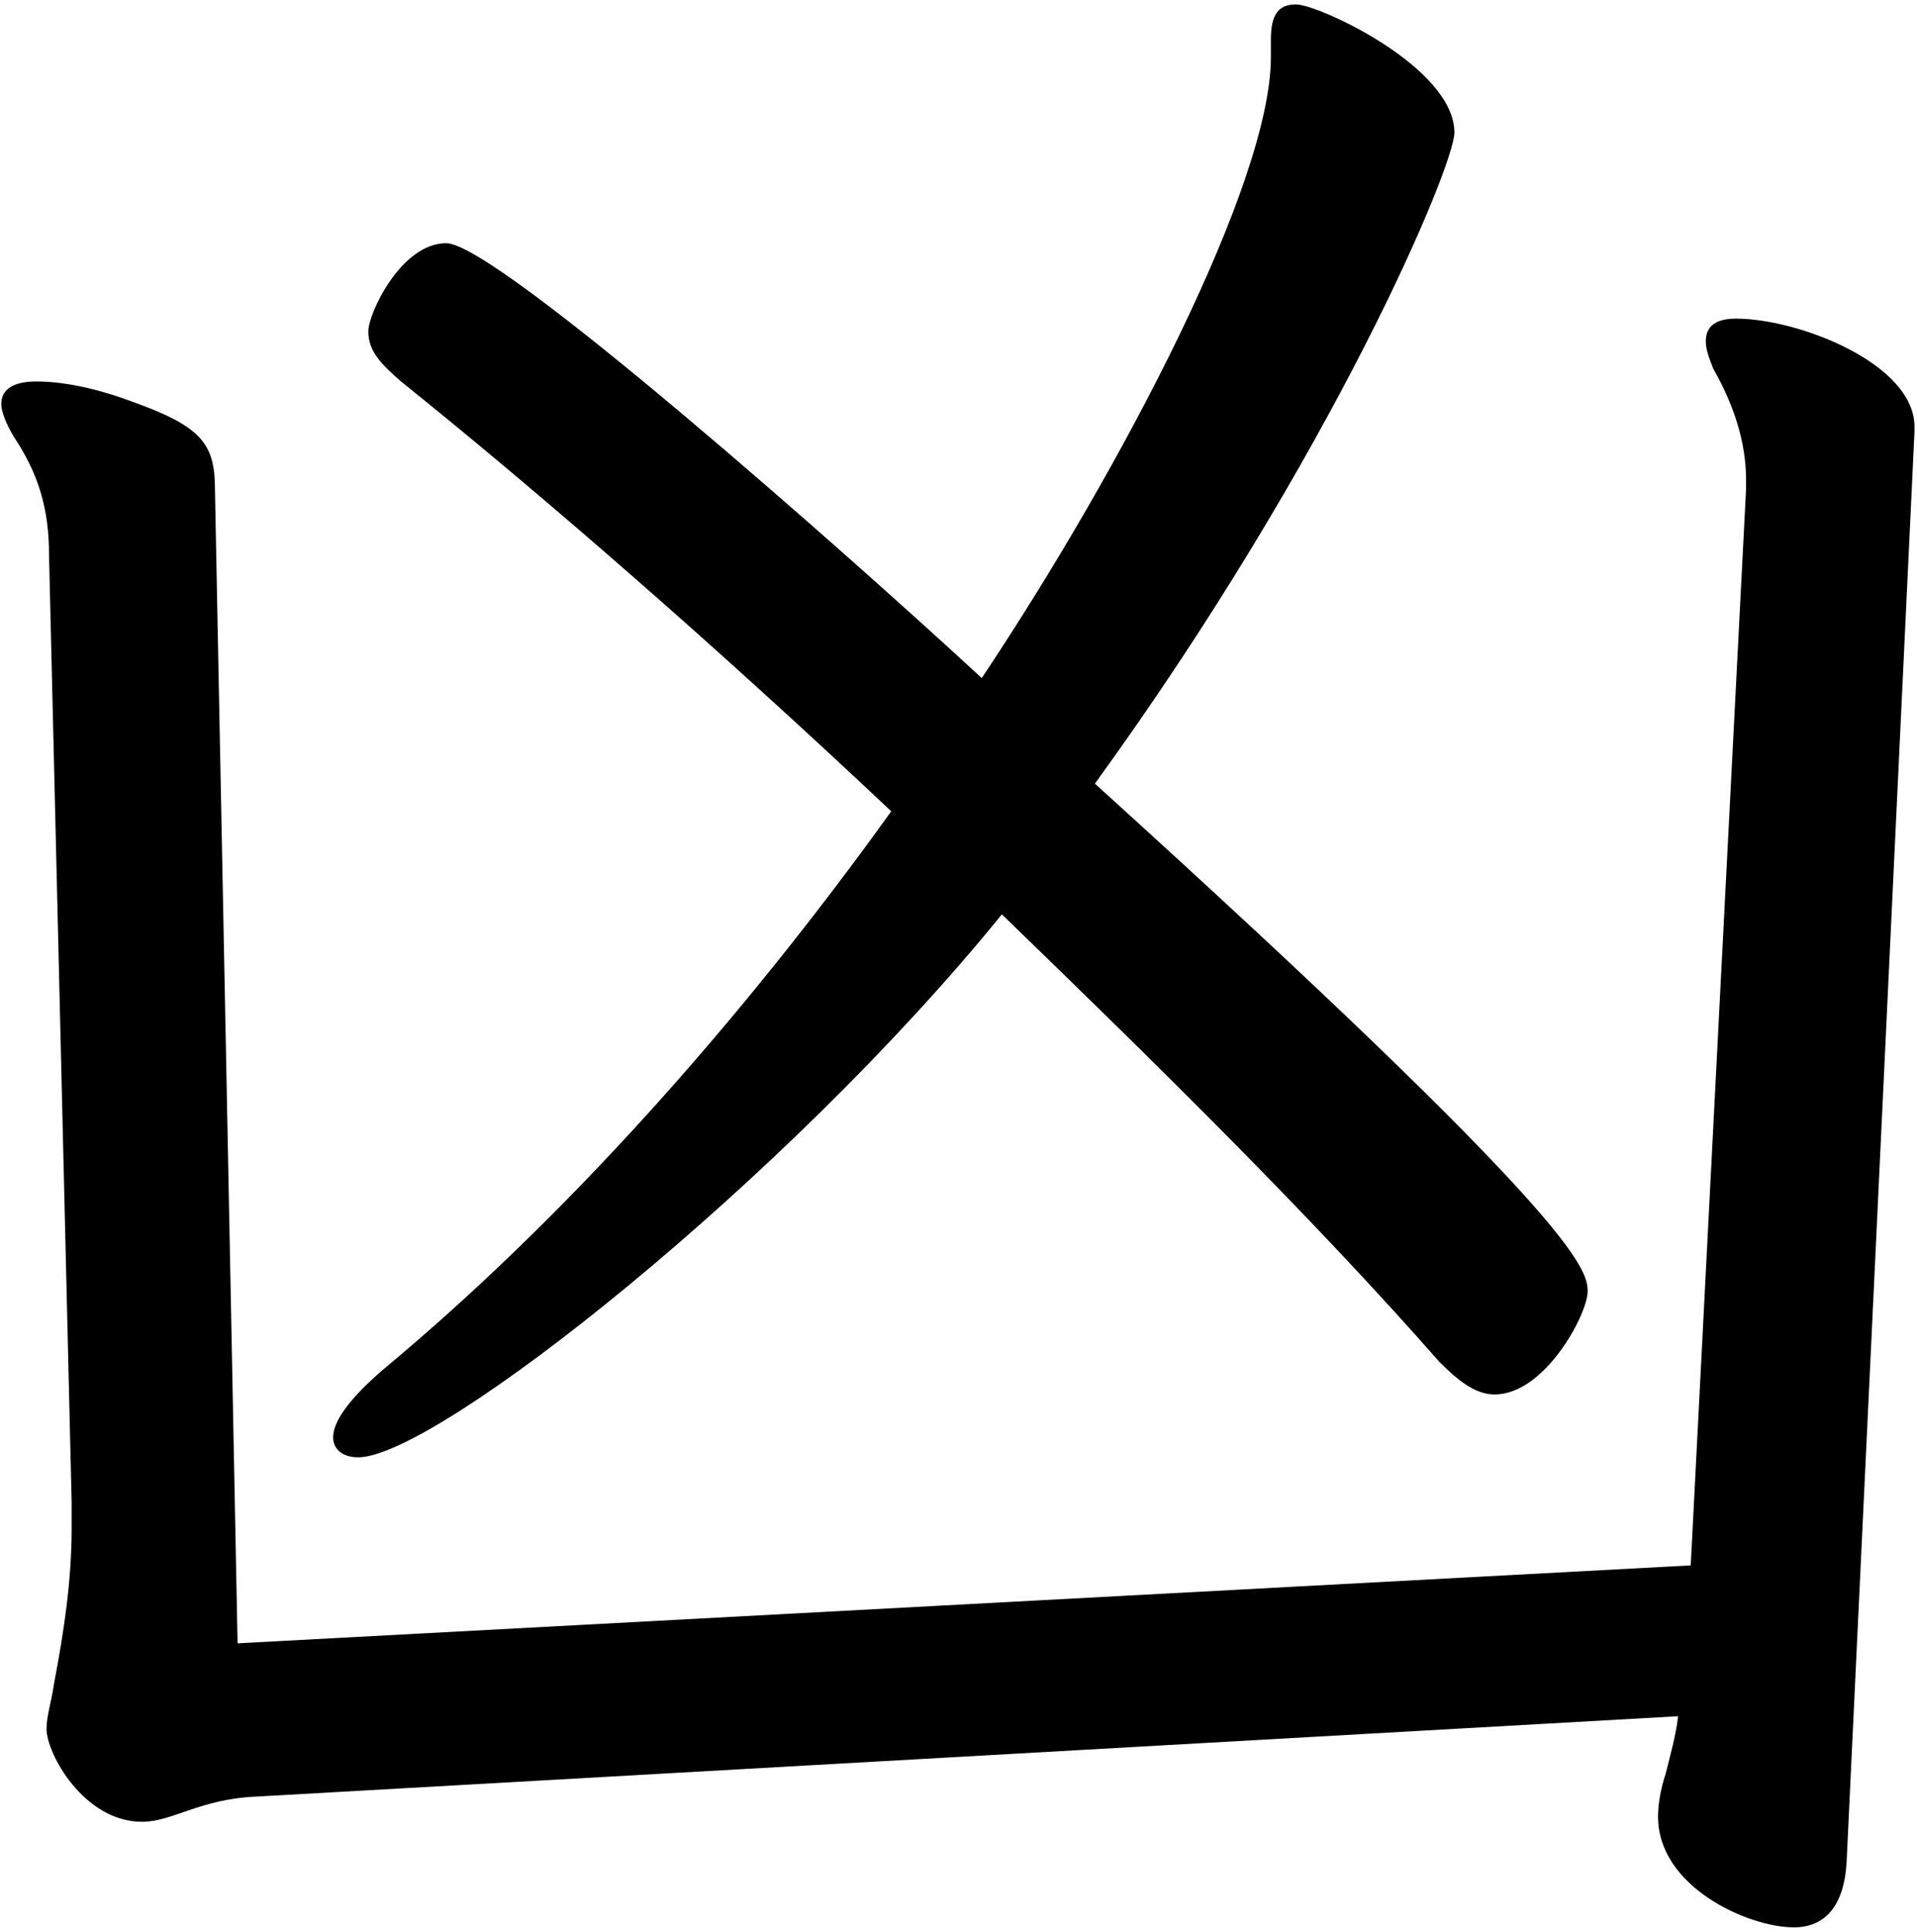 <svg width="122" height="123" viewBox="0 0 122 123" fill="none" xmlns="http://www.w3.org/2000/svg">
<path d="M106.8 109.241C106.64 110.521 106.32 111.641 106 112.921C105.68 113.881 105.52 114.841 105.52 115.641C105.52 120.121 111.28 122.681 114.16 122.681C116.08 122.681 117.36 121.401 117.52 118.521L121.84 27.481V27.161C121.84 23.161 114.48 20.281 110.48 20.281C109.2 20.281 108.56 20.761 108.56 21.721C108.56 22.201 108.72 22.681 109.04 23.481C110.32 25.721 111.12 28.121 111.12 30.521V31.161L107.6 99.641L15.12 104.601L13.68 31.161C13.68 28.281 12.88 27.161 8.4 25.561C5.84 24.601 3.76 24.281 2.32 24.281C0.88 24.281 0.08 24.761 0.08 25.721C0.08 26.201 0.4 27.001 0.88 27.801C2.48 30.201 3.12 32.441 3.12 35.321L4.56 95.641V97.241C4.56 100.601 4.08 103.801 3.44 107.161C3.28 108.281 2.96 109.241 2.96 110.041C2.96 111.641 5.36 115.961 9.04 115.961C10.96 115.961 12.72 114.521 16.24 114.361L106.8 109.241ZM80.88 3.641C80.88 11.641 71.44 29.721 62.48 43.161C54 35.321 31.6 15.481 28.4 15.481C25.52 15.481 23.44 19.961 23.44 21.081C23.44 22.361 24.24 23.161 25.52 24.281C34.48 31.481 45.52 41.081 56.72 51.641C46.96 65.241 35.76 77.721 24.4 87.161C22.16 89.081 21.2 90.521 21.2 91.481C21.2 92.281 21.84 92.761 22.8 92.761C27.76 92.761 50 75.161 63.76 58.201C73.84 67.961 83.44 77.401 91.6 86.681C92.72 87.801 93.84 88.761 95.12 88.761C98.32 88.761 101.04 83.641 101.04 82.201C101.04 80.761 100.4 77.721 69.68 49.881C84.88 28.921 92.56 10.521 92.56 8.441C92.56 4.281 83.92 0.281 82.48 0.281C81.36 0.281 80.88 0.921 80.88 2.521V3.641Z" fill="black"/>
</svg>
